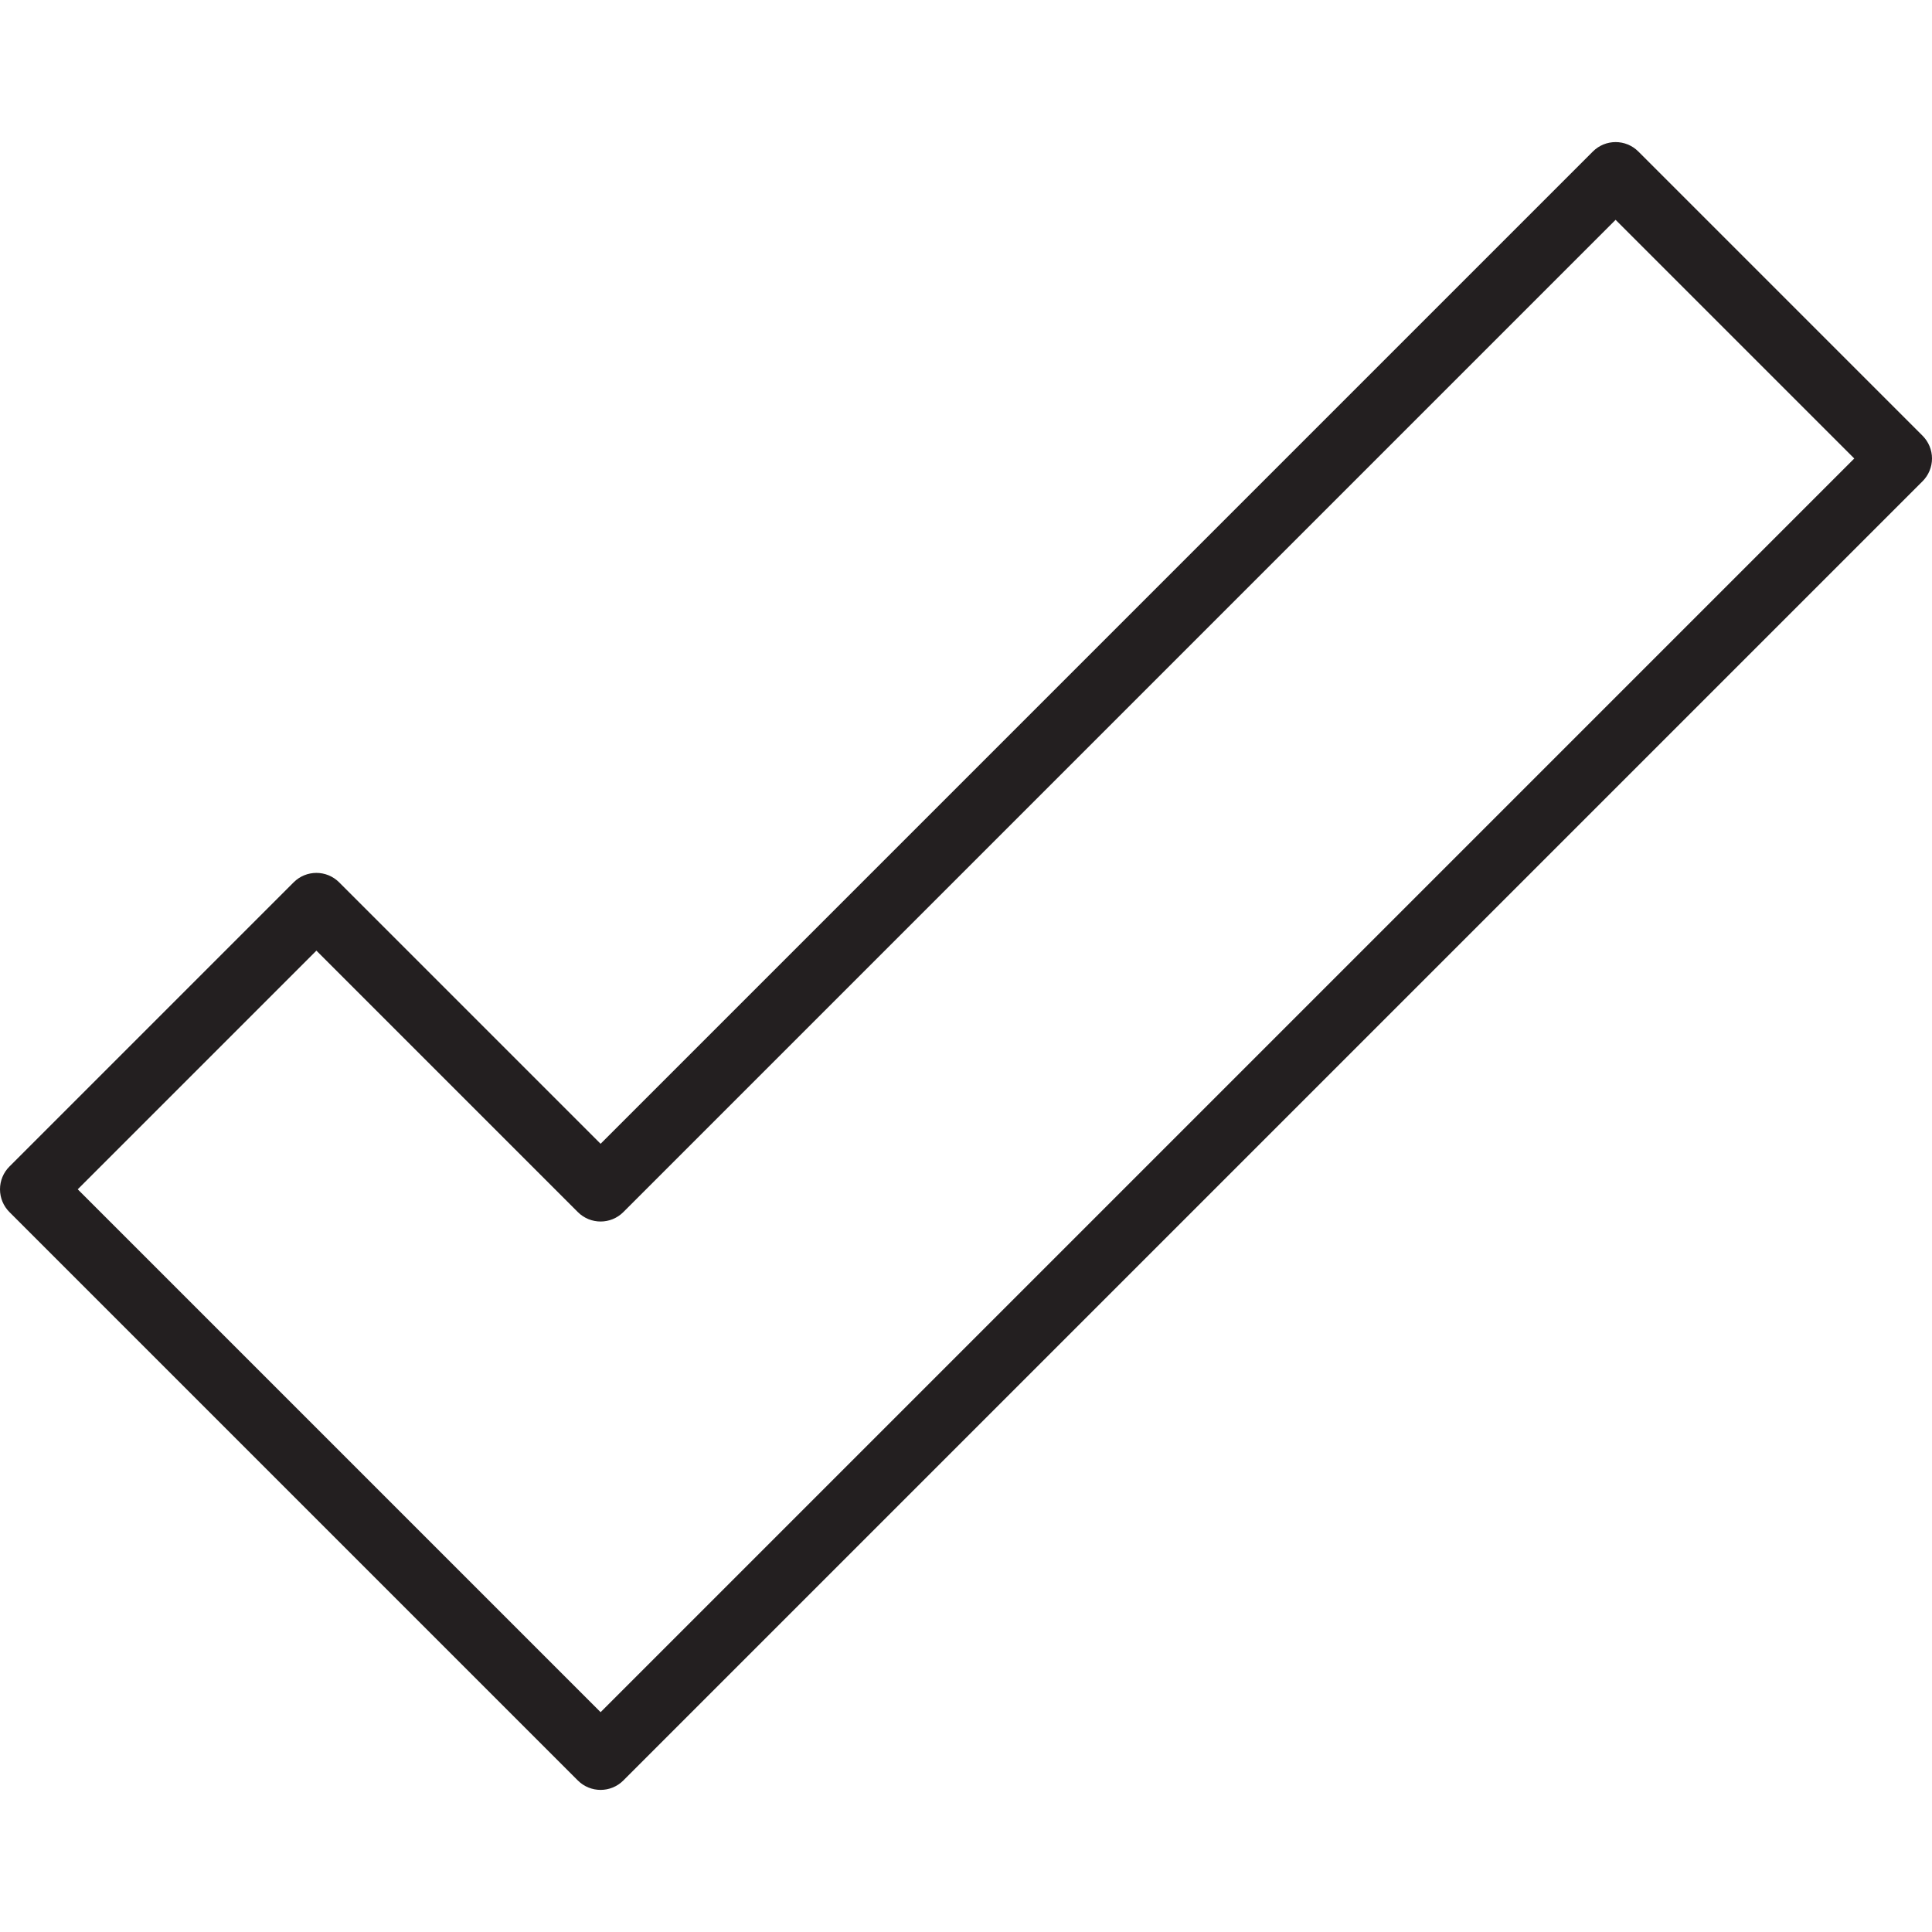<?xml version="1.0" encoding="utf-8"?>
<!-- Generator: Adobe Illustrator 17.0.0, SVG Export Plug-In . SVG Version: 6.00 Build 0)  -->
<!DOCTYPE svg PUBLIC "-//W3C//DTD SVG 1.1//EN" "http://www.w3.org/Graphics/SVG/1.1/DTD/svg11.dtd">
<svg version="1.1" id="Layer_1" xmlns="http://www.w3.org/2000/svg" xmlns:xlink="http://www.w3.org/1999/xlink" x="0px" y="0px"
	 width="60px" height="60px" viewBox="0 0 60 60" enable-background="new 0 0 60 60" xml:space="preserve">
<g>
	<path fill="#231F20" d="M50.881,4.706c-0.391-0.391-1.023-0.391-1.414,0L18.652,35.521l-8.119-8.119
		c-0.391-0.391-1.023-0.391-1.414,0l-8.826,8.826C0.105,36.415,0,36.669,0,36.935c0,0.265,0.105,0.519,0.293,0.707l17.652,17.652
		c0.195,0.195,0.451,0.293,0.707,0.293c0.256,0,0.512-0.098,0.707-0.293l40.348-40.348C59.894,14.759,60,14.504,60,14.239
		c0-0.265-0.106-0.52-0.293-0.707L50.881,4.706z M18.652,53.173L2.414,36.935l7.412-7.412l8.119,8.119
		c0.391,0.391,1.023,0.391,1.414,0L50.174,6.827l7.412,7.412L18.652,53.173z"/>
</g>
</svg>
